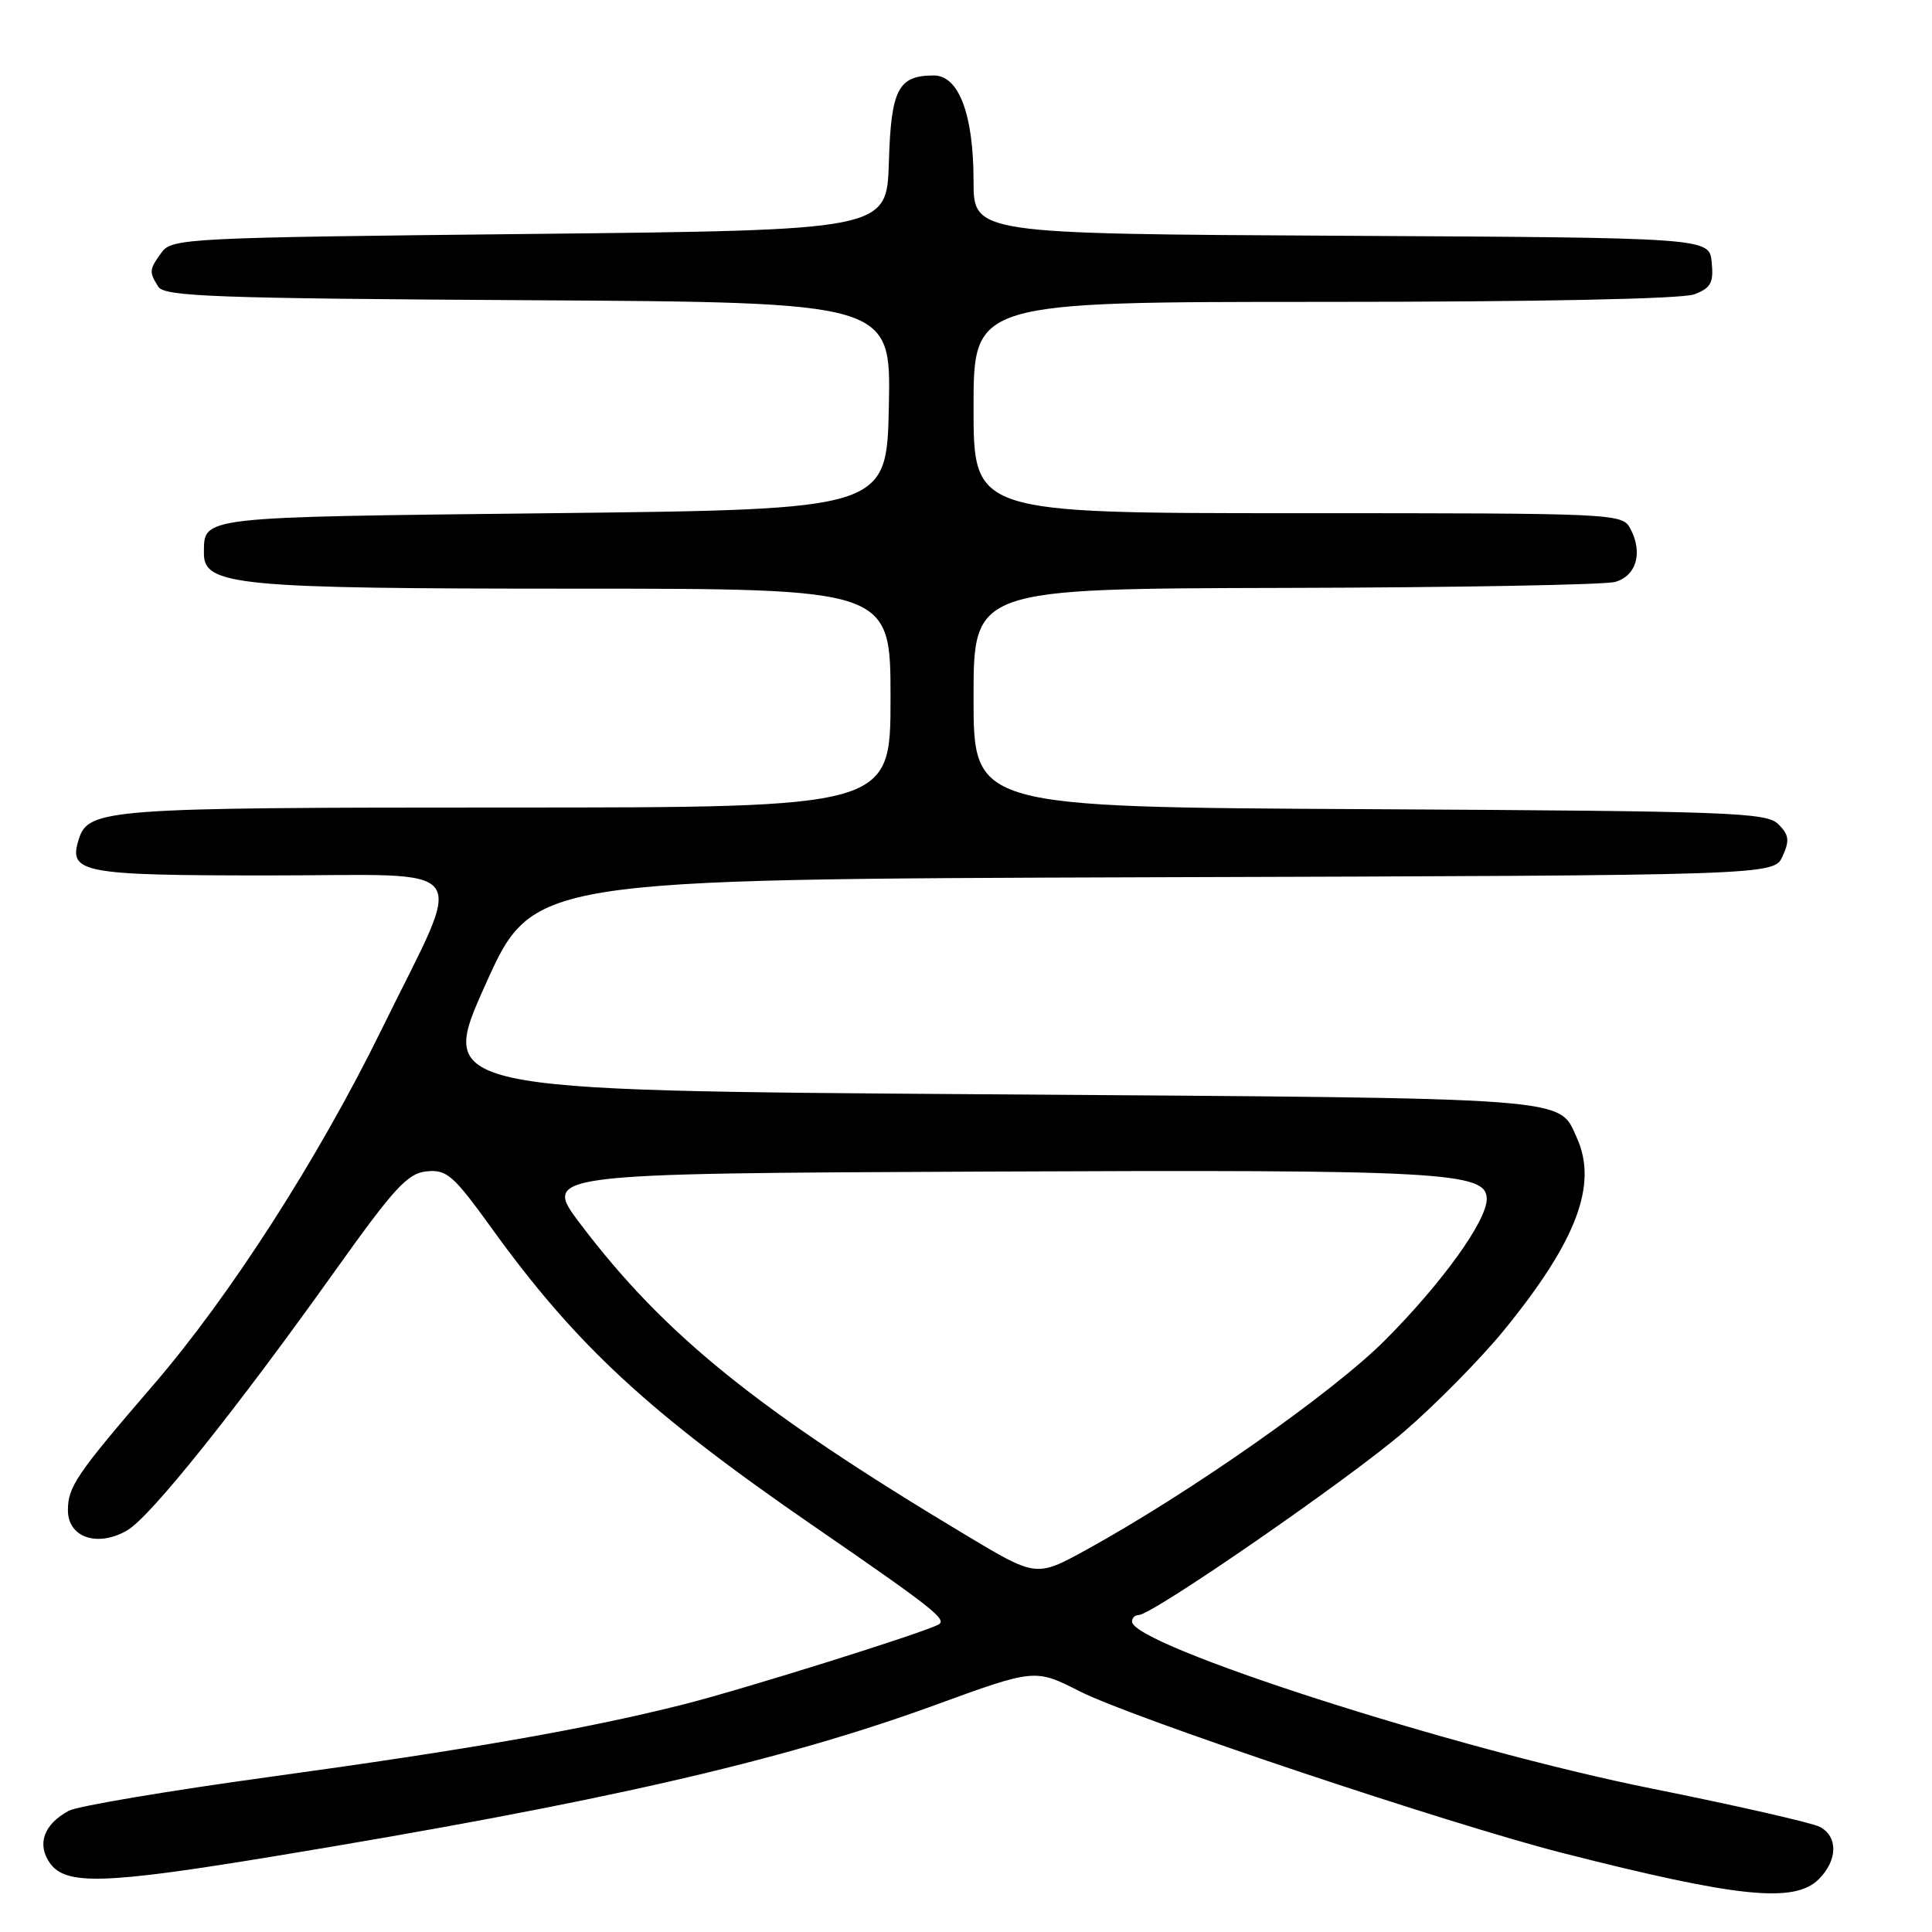 <?xml version="1.0" encoding="UTF-8" standalone="no"?>
<!DOCTYPE svg PUBLIC "-//W3C//DTD SVG 1.1//EN" "http://www.w3.org/Graphics/SVG/1.1/DTD/svg11.dtd" >
<svg xmlns="http://www.w3.org/2000/svg" xmlns:xlink="http://www.w3.org/1999/xlink" version="1.1" viewBox="0 0 256 256">
 <g >
 <path fill="currentColor"
d=" M 241.00 249.00 C 243.50 246.50 243.57 243.38 241.16 242.08 C 240.15 241.54 230.15 239.26 218.95 237.01 C 192.84 231.78 150.00 218.01 150.00 214.86 C 150.00 214.39 150.39 214.00 150.88 214.00 C 152.68 214.00 178.79 195.96 186.07 189.68 C 190.24 186.09 196.16 180.08 199.23 176.33 C 208.92 164.46 211.76 156.96 208.93 150.74 C 206.47 145.34 209.18 145.54 130.76 145.00 C 58.02 144.50 58.02 144.50 64.31 130.50 C 70.59 116.50 70.59 116.50 152.82 116.24 C 235.05 115.99 235.05 115.99 236.20 113.46 C 237.15 111.37 237.06 110.63 235.64 109.21 C 234.08 107.65 229.44 107.48 181.46 107.22 C 129.00 106.95 129.00 106.95 129.00 92.47 C 129.00 78.00 129.00 78.00 170.25 77.90 C 192.94 77.85 212.62 77.49 214.00 77.11 C 216.83 76.33 217.72 73.22 216.03 70.05 C 214.95 68.03 214.27 68.00 171.96 68.00 C 129.00 68.00 129.00 68.00 129.00 54.00 C 129.00 40.00 129.00 40.00 175.43 40.00 C 203.95 40.00 222.88 39.61 224.50 39.00 C 226.70 38.16 227.08 37.48 226.81 34.75 C 226.50 31.50 226.50 31.50 177.75 31.24 C 129.00 30.98 129.00 30.98 129.00 23.96 C 129.00 15.18 127.05 10.00 123.74 10.00 C 119.01 10.00 118.07 11.81 117.78 21.50 C 117.50 30.50 117.50 30.50 70.17 31.00 C 24.78 31.48 22.78 31.58 21.42 33.44 C 19.76 35.72 19.73 36.02 20.98 38.00 C 21.80 39.29 28.56 39.54 69.99 39.78 C 118.06 40.06 118.06 40.06 117.78 53.78 C 117.50 67.50 117.50 67.50 73.21 68.00 C 25.98 68.53 27.06 68.41 27.02 73.30 C 26.98 77.58 31.31 78.00 75.97 78.00 C 118.00 78.00 118.00 78.00 118.00 92.50 C 118.00 107.00 118.00 107.00 67.05 107.00 C 14.08 107.00 11.71 107.18 10.44 111.20 C 9.02 115.67 10.77 116.00 35.73 116.00 C 63.38 116.00 61.71 113.68 50.52 136.50 C 42.17 153.52 30.47 171.74 20.33 183.50 C 10.13 195.34 9.00 196.99 9.00 200.12 C 9.00 203.74 12.95 205.07 16.89 202.76 C 19.93 200.98 31.17 186.94 44.32 168.50 C 52.27 157.35 54.01 155.46 56.54 155.21 C 59.20 154.95 60.07 155.71 65.12 162.71 C 76.38 178.32 85.97 187.18 108.00 202.34 C 123.53 213.03 125.50 214.58 124.39 215.24 C 122.66 216.27 98.38 223.88 90.50 225.86 C 77.65 229.10 62.20 231.81 35.86 235.43 C 22.30 237.29 10.27 239.32 9.13 239.93 C 5.82 241.70 4.85 244.35 6.60 246.85 C 8.69 249.83 13.77 249.68 36.20 245.99 C 79.53 238.85 103.33 233.41 123.76 225.98 C 137.14 221.10 137.14 221.10 143.07 224.11 C 150.01 227.64 191.95 241.68 207.04 245.53 C 230.28 251.45 237.78 252.22 241.00 249.00 Z  M 127.90 203.36 C 100.37 186.85 88.05 176.90 76.91 162.19 C 71.85 155.50 71.85 155.50 130.54 155.24 C 191.29 154.97 197.00 155.29 197.00 158.87 C 197.00 161.78 191.09 169.99 183.54 177.57 C 176.64 184.50 157.61 197.85 143.90 205.38 C 137.30 209.00 137.30 209.00 127.90 203.36 Z "/>
</g>
</svg>